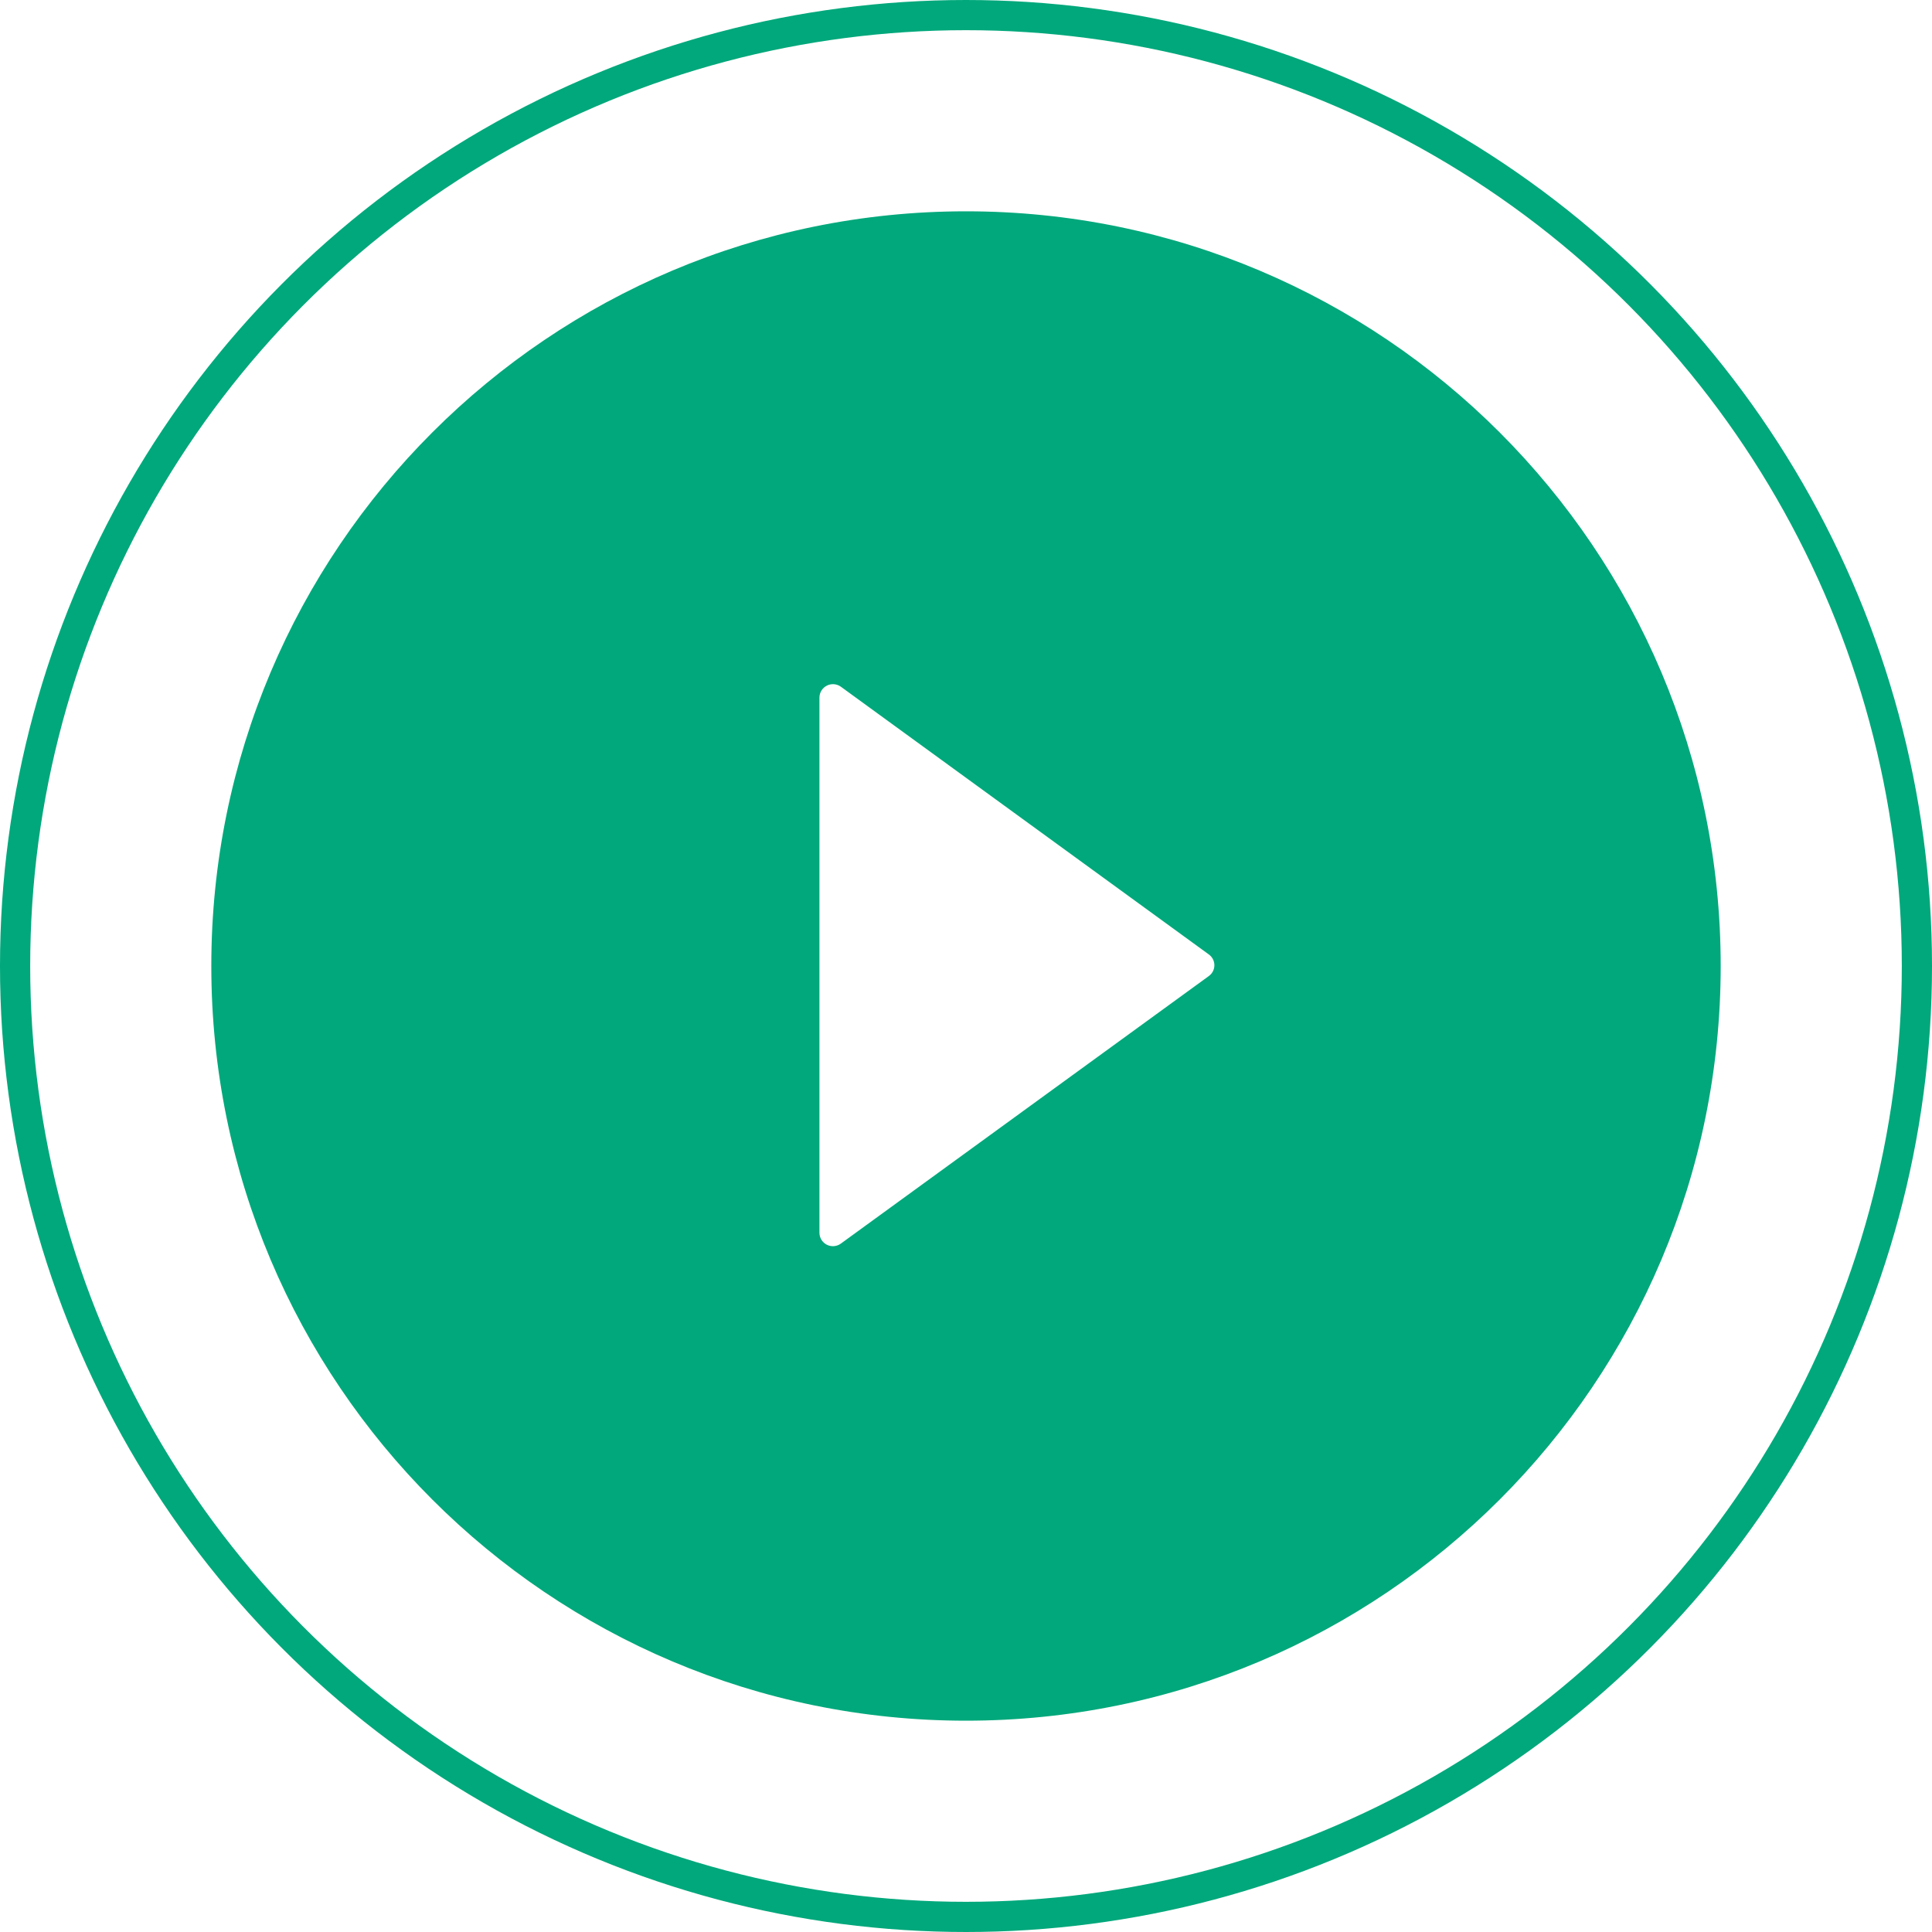 <svg width="64" height="64" viewBox="0 0 64 64" fill="none" xmlns="http://www.w3.org/2000/svg">
<path d="M32 57C18.194 57 7 45.806 7 32C7 18.194 18.194 7 32 7C45.806 7 57 18.194 57 32C57 45.806 45.806 57 32 57ZM40.041 31.615L27.854 22.748C27.787 22.7 27.708 22.671 27.626 22.665C27.544 22.659 27.462 22.675 27.389 22.713C27.316 22.75 27.254 22.807 27.211 22.877C27.168 22.948 27.145 23.028 27.145 23.11V40.834C27.145 40.916 27.167 40.997 27.21 41.068C27.253 41.138 27.315 41.195 27.388 41.233C27.462 41.27 27.544 41.287 27.626 41.28C27.708 41.274 27.787 41.245 27.854 41.196L40.041 32.335C40.099 32.294 40.146 32.24 40.178 32.178C40.211 32.115 40.228 32.045 40.228 31.975C40.228 31.904 40.211 31.835 40.178 31.772C40.146 31.71 40.099 31.656 40.041 31.615Z" fill="#00A87B"/>
<circle cx="32" cy="32" r="31.5" stroke="#00A87B"/>
</svg>
